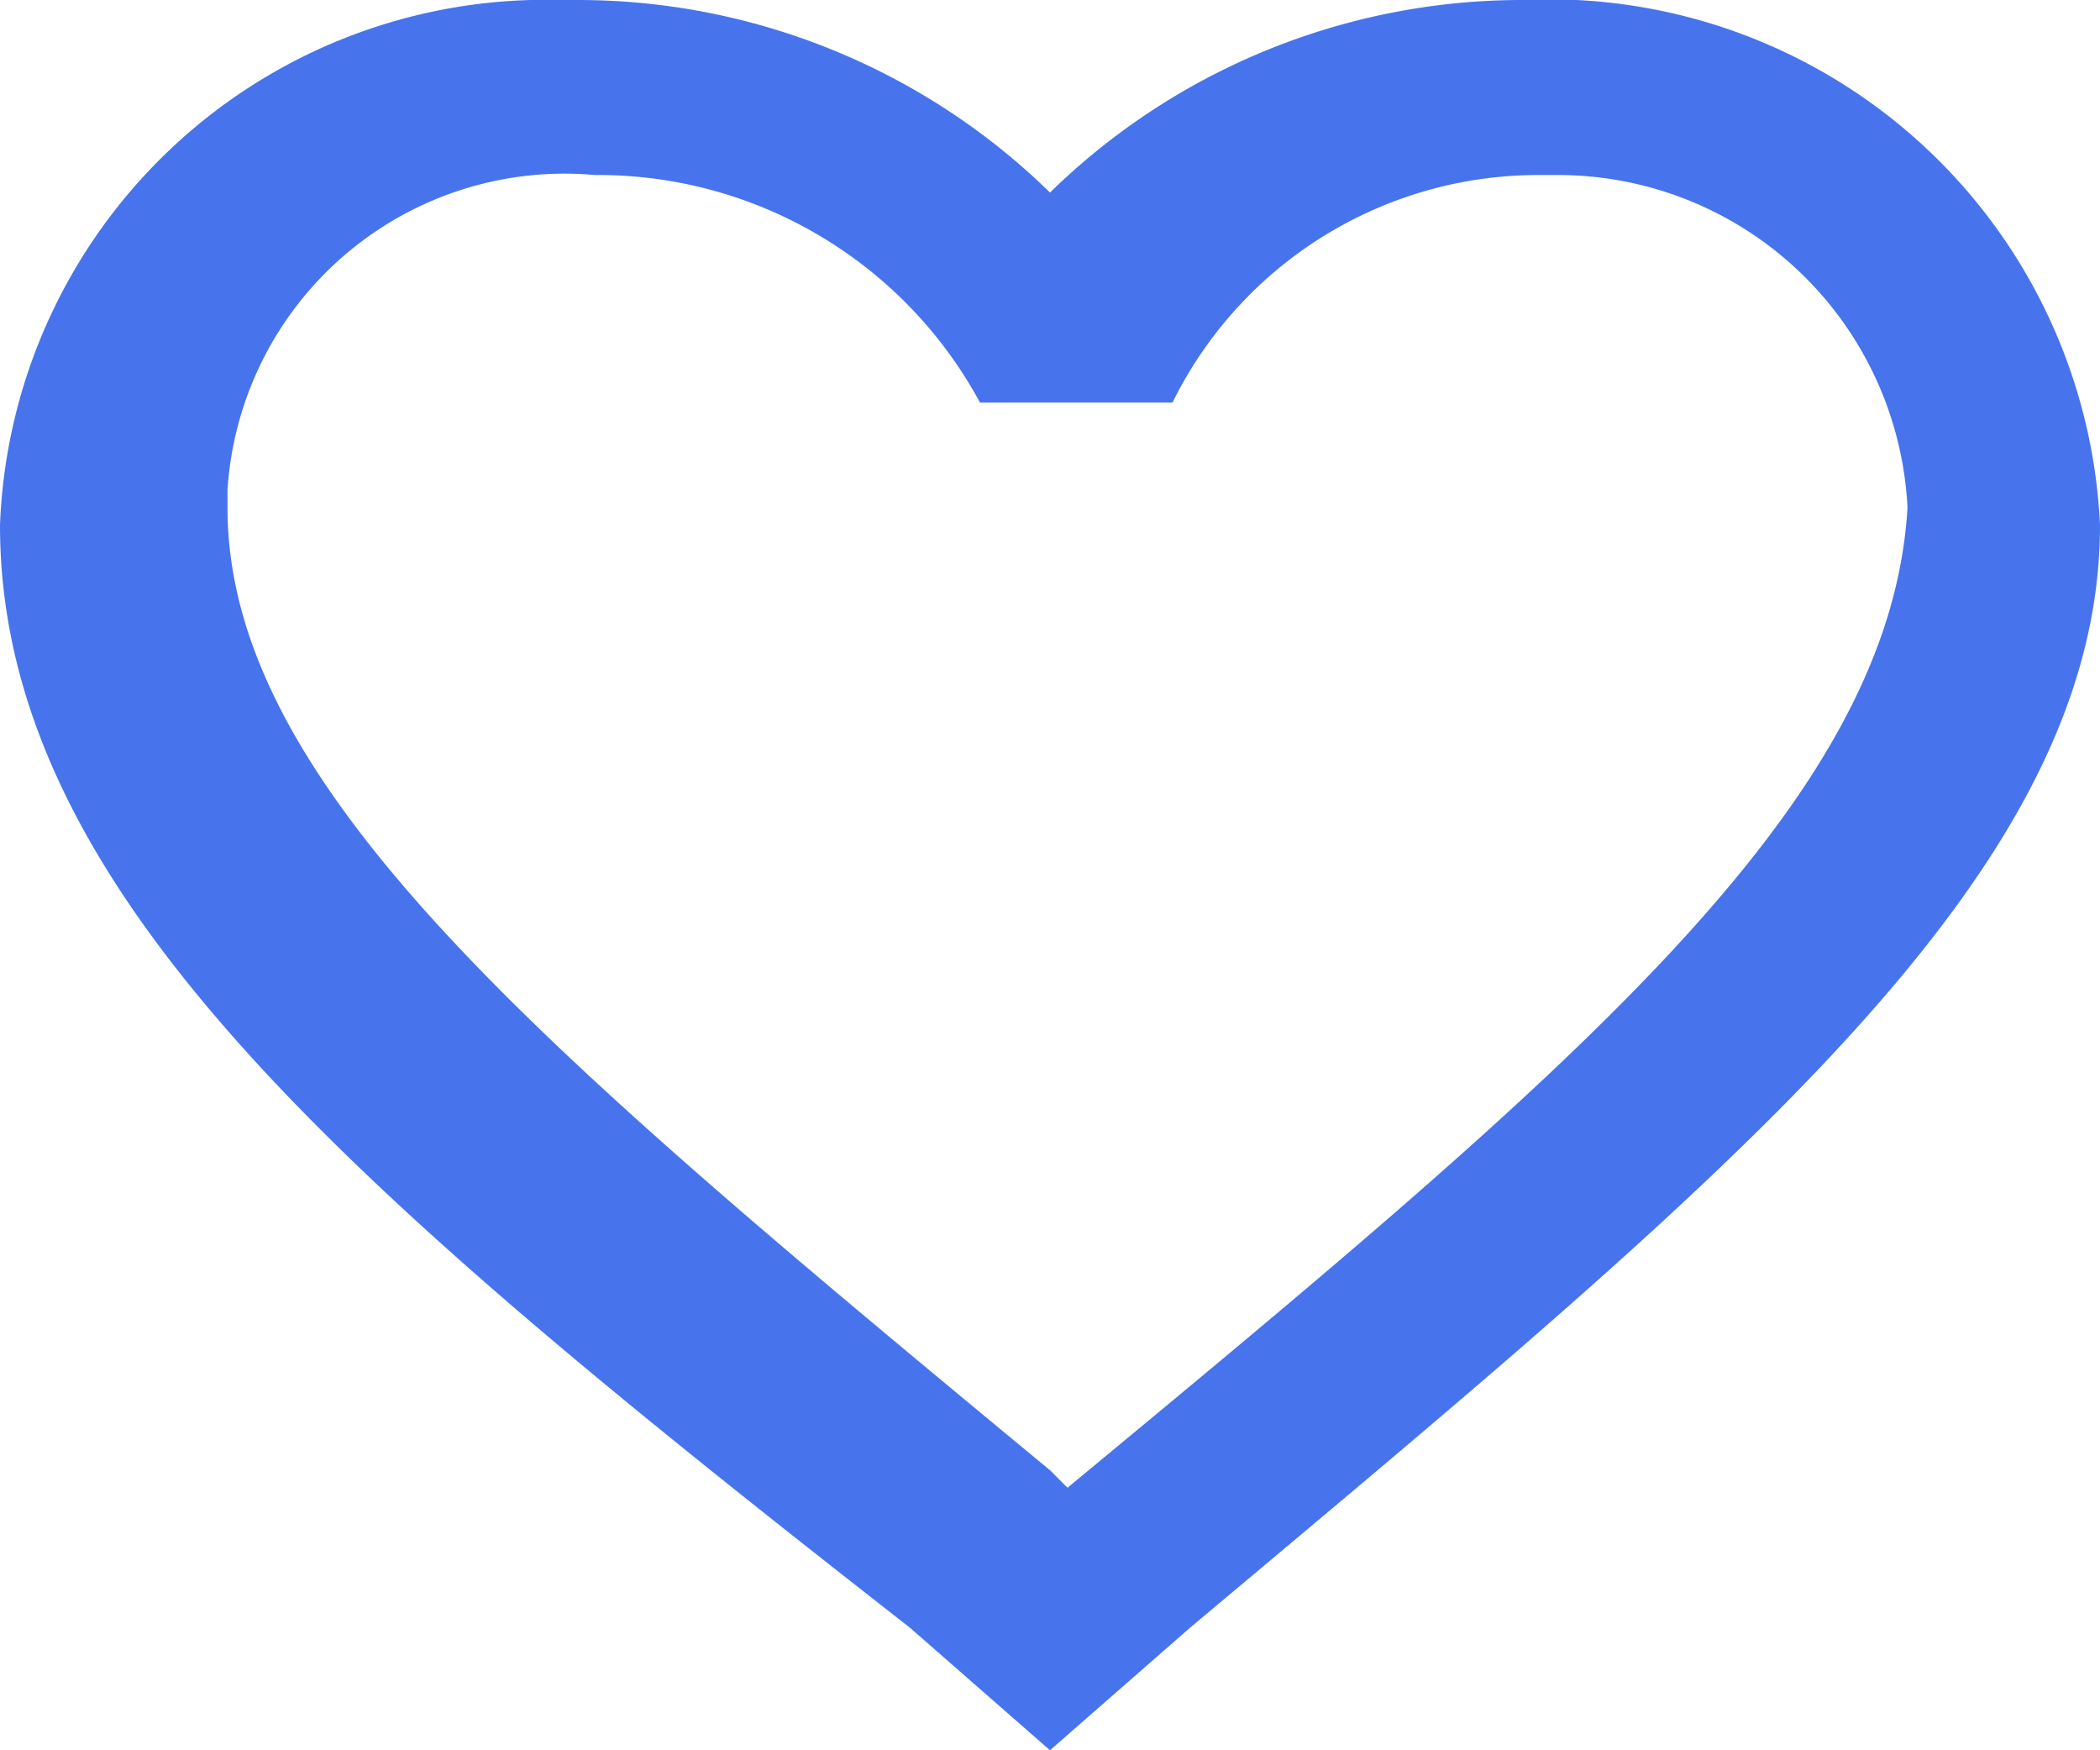<svg xmlns="http://www.w3.org/2000/svg" width="12" viewBox="0 0 12 10"><g data-name="Layer 2"><path fill="#4774ec" d="M12 3a3.15 3.15 0 0 0-3.3-3A3.86 3.86 0 0 0 6 1.1 3.86 3.86 0 0 0 3.3 0h-.1A3.12 3.12 0 0 0 0 3c0 2.1 2 3.8 5.2 6.3l.8.7.8-.7C9.9 6.7 12 5 12 3zM6.1 8.5L6 8.4C3.1 6 1.3 4.5 1.3 2.9v-.1A1.93 1.93 0 0 1 3.4 1a2.48 2.48 0 0 1 2.2 1.3h1.1A2.33 2.33 0 0 1 8.8 1h.1a2 2 0 0 1 2 1.9C10.8 4.6 9 6.1 6.1 8.5z" data-name="Layer 1"/></g></svg>